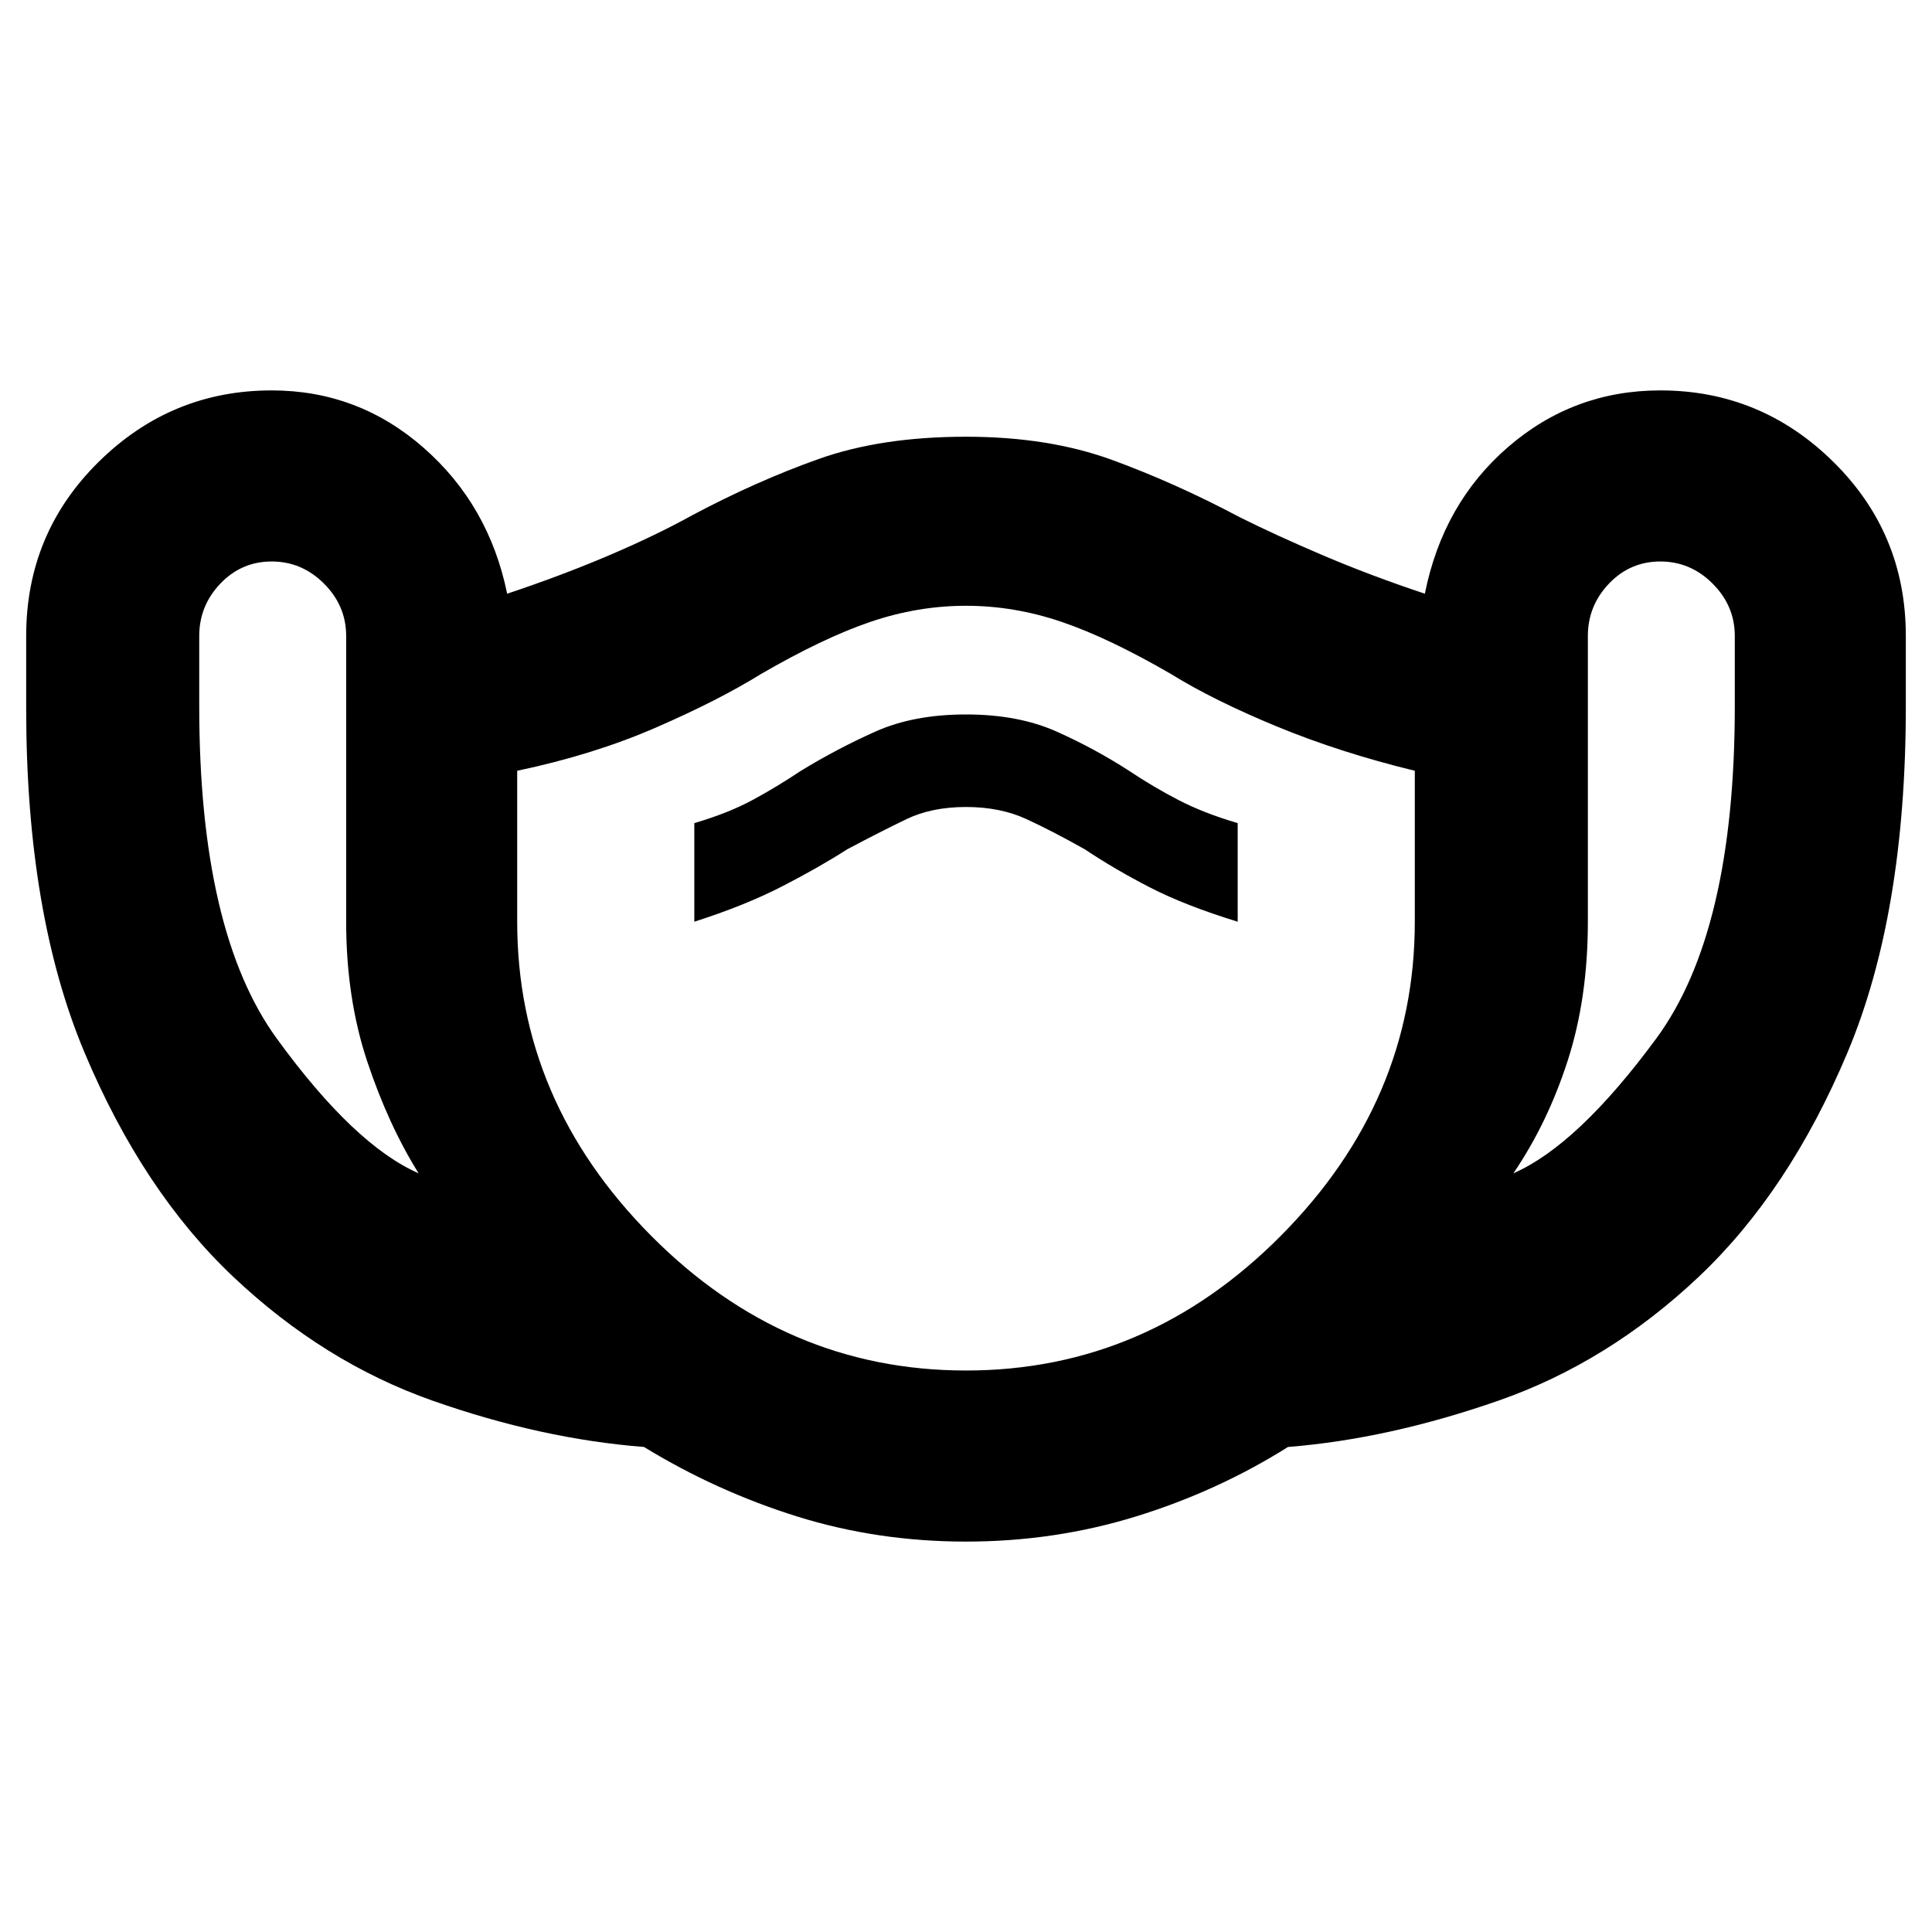 <svg xmlns="http://www.w3.org/2000/svg" height="40" width="40"><path d="M20 31.917Q18.167 31.917 16.5 31.396Q14.833 30.875 13.333 29.958Q11.208 29.792 8.958 29Q6.708 28.208 4.833 26.438Q2.958 24.667 1.75 21.792Q0.542 18.917 0.542 14.667V13.167Q0.542 11.042 2.042 9.563Q3.542 8.083 5.625 8.083Q7.417 8.083 8.771 9.271Q10.125 10.458 10.5 12.292Q11.625 11.917 12.604 11.5Q13.583 11.083 14.333 10.667Q15.667 9.958 16.958 9.5Q18.25 9.042 20 9.042Q21.708 9.042 23.021 9.521Q24.333 10 25.667 10.708Q26.417 11.083 27.396 11.5Q28.375 11.917 29.5 12.292Q29.875 10.417 31.229 9.25Q32.583 8.083 34.375 8.083Q36.458 8.083 37.958 9.563Q39.458 11.042 39.458 13.167V14.625Q39.458 18.917 38.25 21.792Q37.042 24.667 35.167 26.438Q33.292 28.208 31.021 29Q28.75 29.792 26.667 29.958Q25.208 30.875 23.521 31.396Q21.833 31.917 20 31.917ZM8.667 24.292Q8.042 23.292 7.604 21.979Q7.167 20.667 7.167 19.083V13.167Q7.167 12.542 6.708 12.083Q6.25 11.625 5.625 11.625Q5 11.625 4.562 12.083Q4.125 12.542 4.125 13.167V14.625Q4.125 19.292 5.729 21.5Q7.333 23.708 8.667 24.292ZM20 28.375Q23.75 28.375 26.521 25.583Q29.292 22.792 29.292 19.083V15.958Q27.75 15.583 26.438 15.042Q25.125 14.5 24.25 13.958Q22.958 13.208 21.979 12.875Q21 12.542 20 12.542Q19 12.542 18.021 12.875Q17.042 13.208 15.75 13.958Q14.875 14.5 13.583 15.062Q12.292 15.625 10.708 15.958V19.083Q10.708 22.792 13.479 25.583Q16.25 28.375 20 28.375ZM31.333 24.292Q32.667 23.708 34.292 21.5Q35.917 19.292 35.917 14.625V13.167Q35.917 12.542 35.458 12.083Q35 11.625 34.375 11.625Q33.75 11.625 33.312 12.083Q32.875 12.542 32.875 13.167V19.083Q32.875 20.667 32.458 21.958Q32.042 23.25 31.333 24.292ZM14.375 19.083Q15.417 18.75 16.188 18.354Q16.958 17.958 17.542 17.583Q18.25 17.208 18.771 16.958Q19.292 16.708 20 16.708Q20.708 16.708 21.25 16.958Q21.792 17.208 22.458 17.583Q23.083 18 23.812 18.375Q24.542 18.75 25.625 19.083V17.042Q24.917 16.833 24.396 16.562Q23.875 16.292 23.375 15.958Q22.667 15.5 21.875 15.146Q21.083 14.792 20 14.792Q18.917 14.792 18.125 15.146Q17.333 15.5 16.583 15.958Q16.083 16.292 15.583 16.562Q15.083 16.833 14.375 17.042ZM20 20.458Q20 20.458 20 20.458Q20 20.458 20 20.458Q20 20.458 20 20.458Q20 20.458 20 20.458Q20 20.458 20 20.458Q20 20.458 20 20.458Q20 20.458 20 20.458Q20 20.458 20 20.458Q20 20.458 20 20.458Q20 20.458 20 20.458Q20 20.458 20 20.458Q20 20.458 20 20.458Z"/></svg>